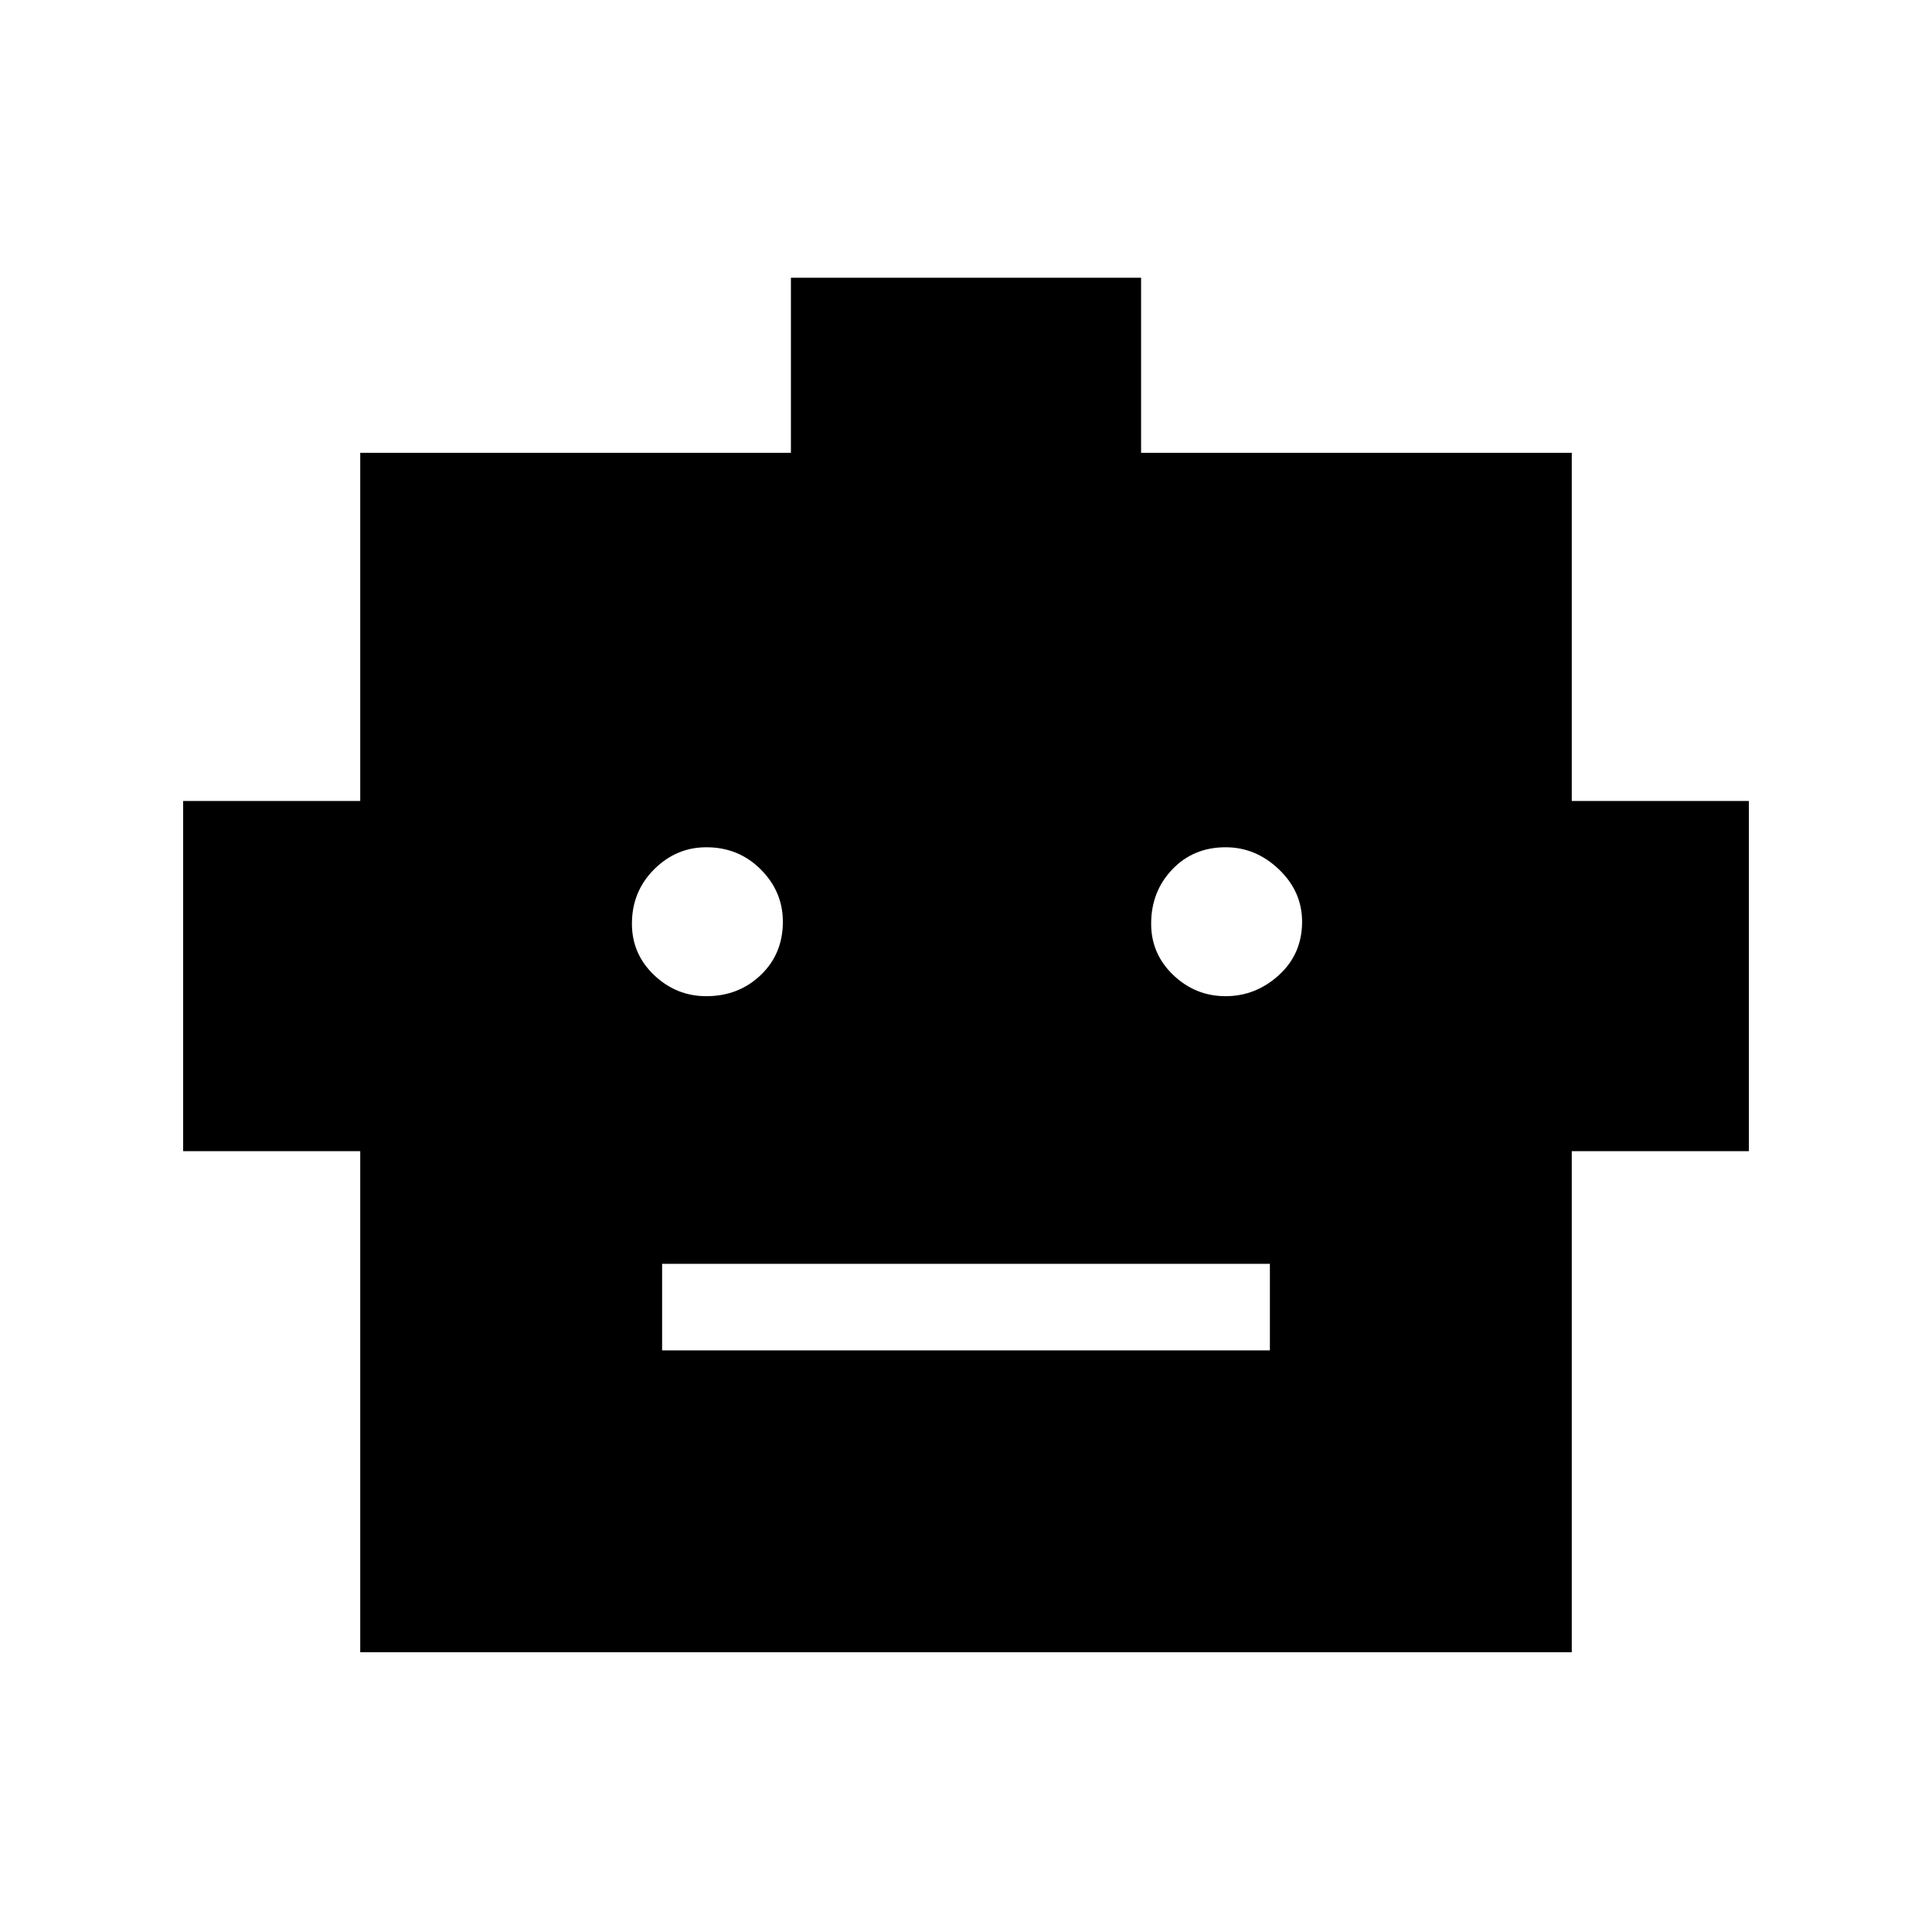 <svg xmlns="http://www.w3.org/2000/svg" height="48" width="48"><path d="M8.95 41.05V28.6h-4.4v-8.7h4.4v-8.65h10.7V6.9h8.7v4.35h10.7v8.65h4.4v8.7h-4.4v12.45Zm8.6-16.3q.8 0 1.35-.525t.55-1.325q0-.75-.55-1.3t-1.35-.55q-.75 0-1.3.55t-.55 1.35q0 .75.55 1.275.55.525 1.3.525Zm12.9 0q.75 0 1.325-.525t.575-1.325q0-.75-.575-1.3t-1.325-.55q-.8 0-1.325.55-.525.55-.525 1.35 0 .75.55 1.275.55.525 1.3.525Zm-14 8.8h15.1V31.4h-15.1Z"/></svg>